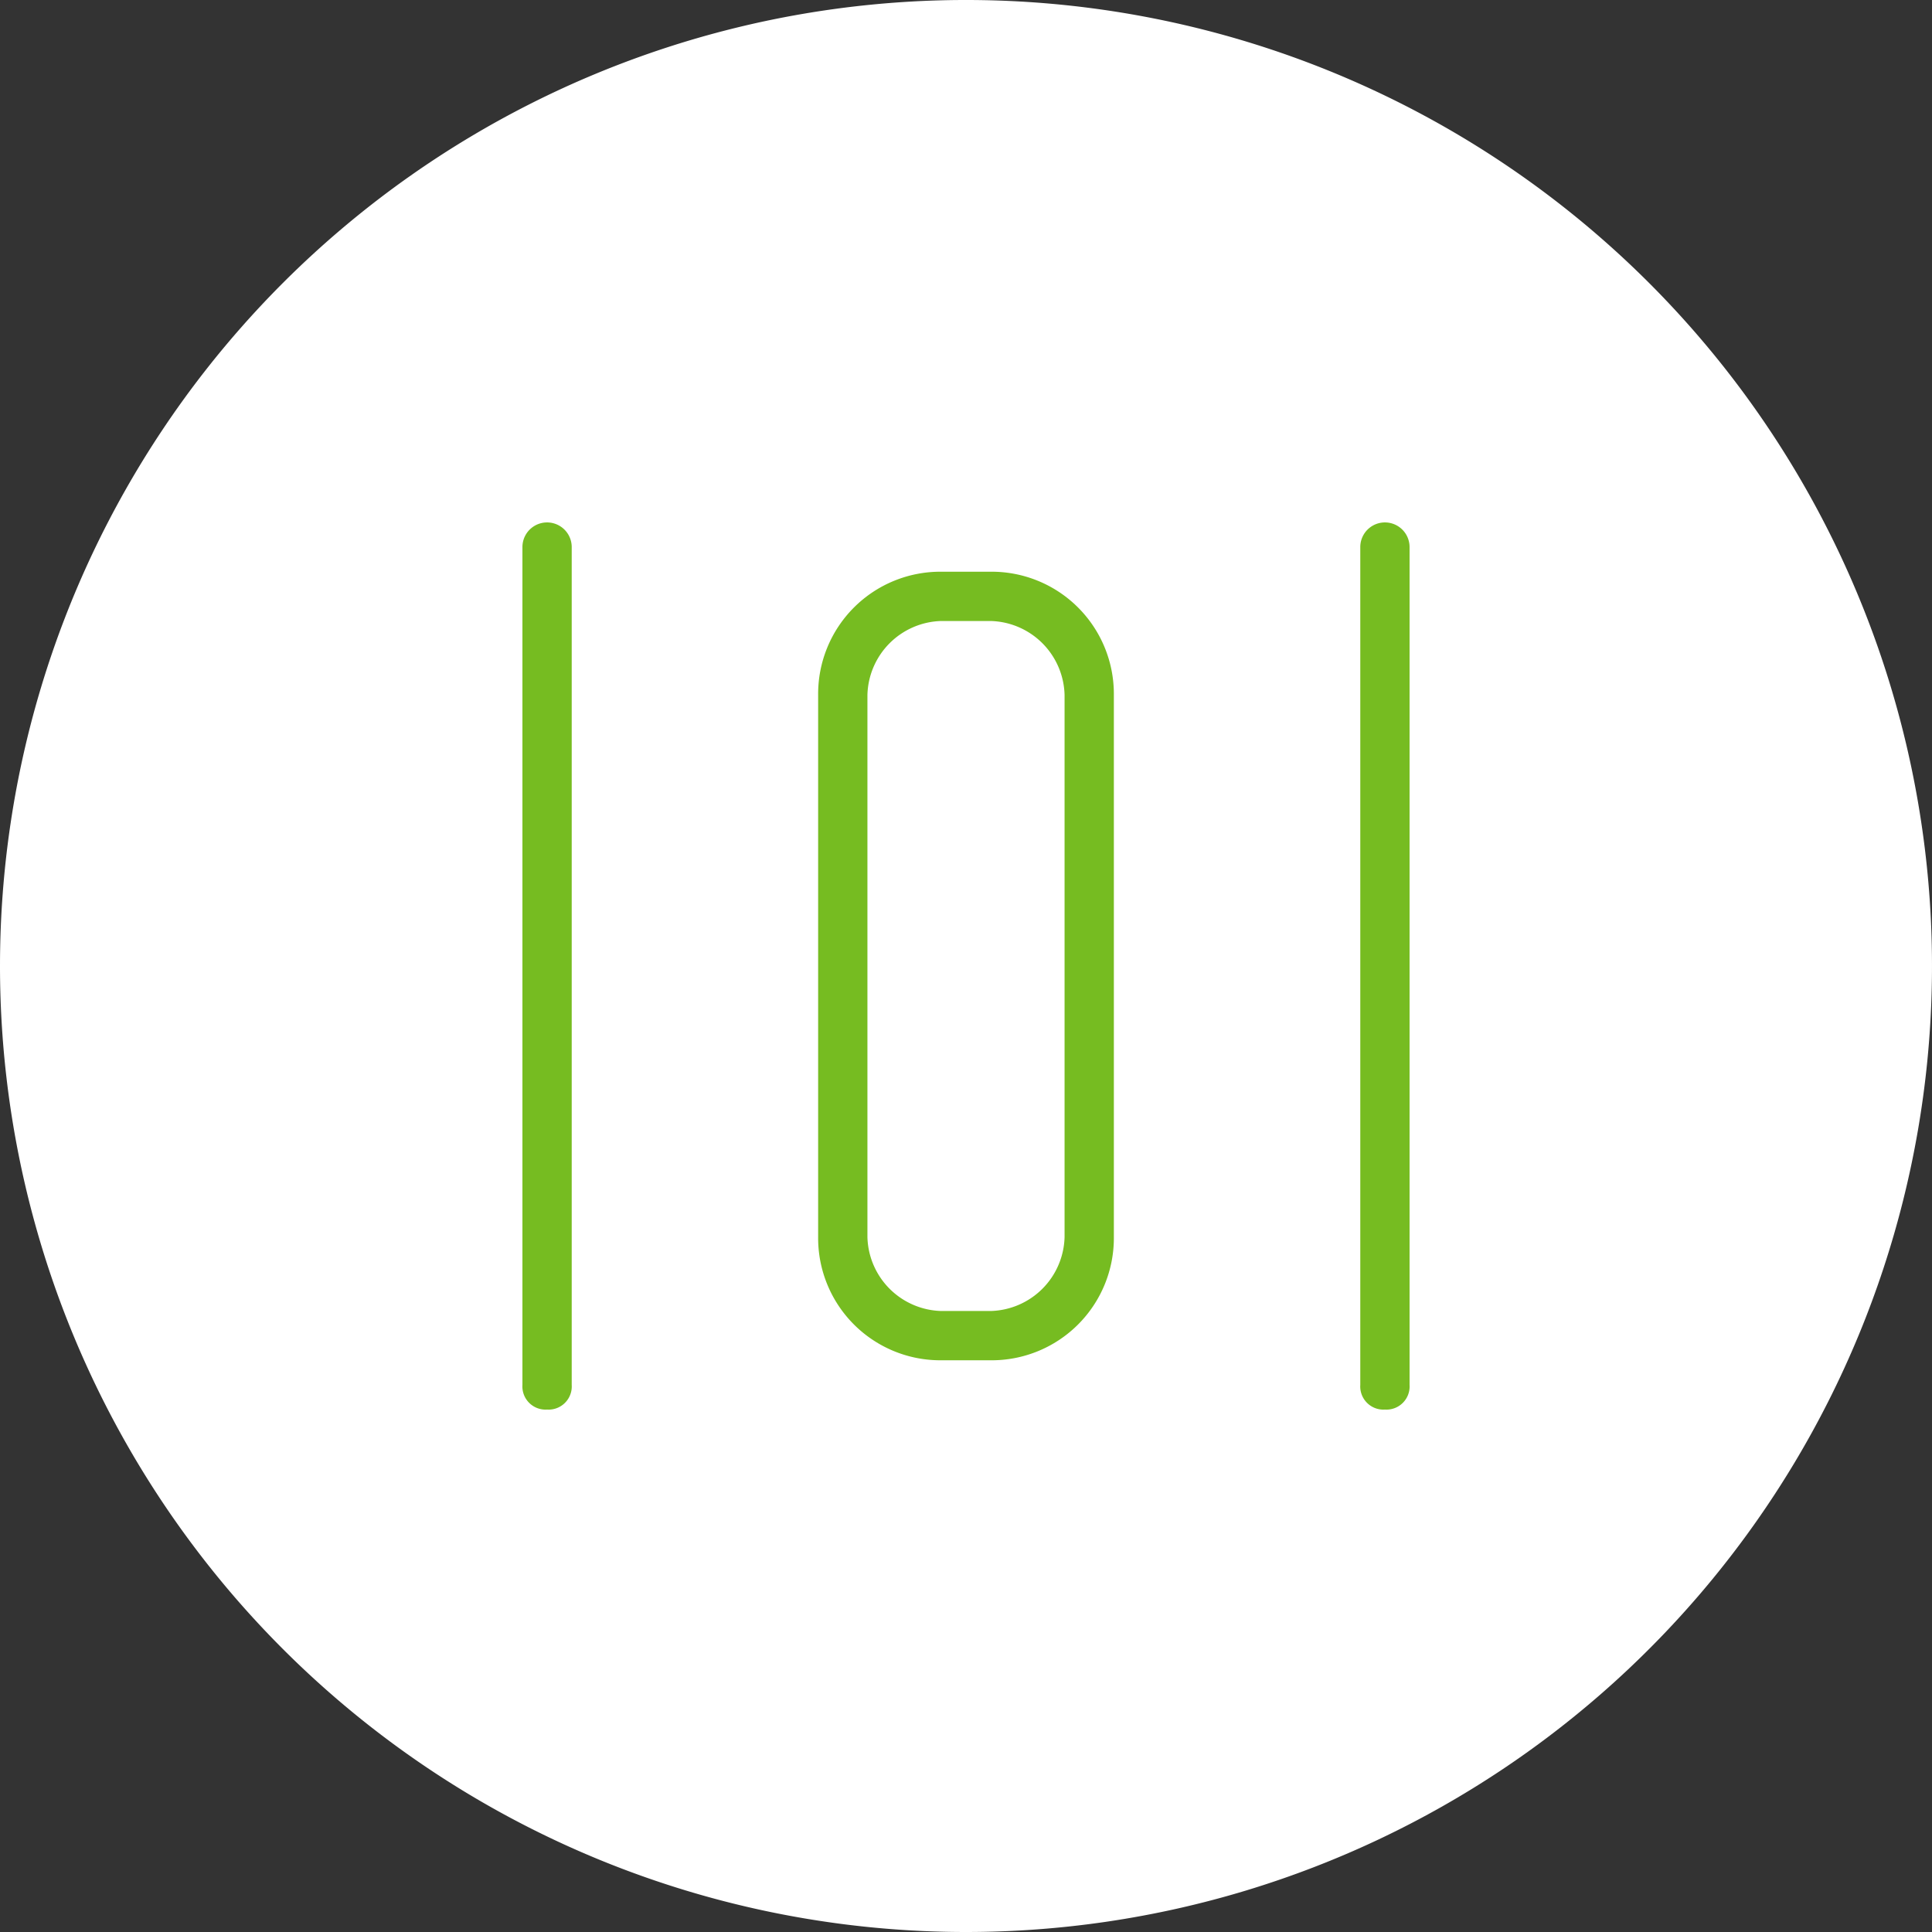 <svg xmlns="http://www.w3.org/2000/svg" viewBox="0 0 39.2 39.2"><rect x="0" y="0" width="39.2" height="39.2" fill="#333333" stroke="none"/><defs><style>.cls-1{fill:#fff;}.cls-2{fill:#76bc21;}</style></defs><g id="Layer_2" data-name="Layer 2"><g id="Layer_1-2" data-name="Layer 1"><path class="cls-1" d="M19.6,39.2A19.6,19.6,0,1,0,0,19.6,19.6,19.6,0,0,0,19.6,39.2"/><path class="cls-2" d="M19.1,12.6a1.54,1.54,0,0,0-1.5,1.5v11a1.54,1.54,0,0,0,1.5,1.5h1a1.54,1.54,0,0,0,1.5-1.5v-11a1.54,1.54,0,0,0-1.5-1.5Zm1,15h-1a2.48,2.48,0,0,1-2.5-2.5v-11a2.48,2.48,0,0,1,2.5-2.5h1a2.48,2.48,0,0,1,2.5,2.5v11a2.48,2.48,0,0,1-2.5,2.5m-9,1a.47.47,0,0,1-.5-.5v-17a.5.5,0,0,1,1,0v17a.47.47,0,0,1-.5.5m17,0a.47.47,0,0,1-.5-.5v-17a.5.5,0,0,1,1,0v17a.47.47,0,0,1-.5.5"/></g></g></svg>